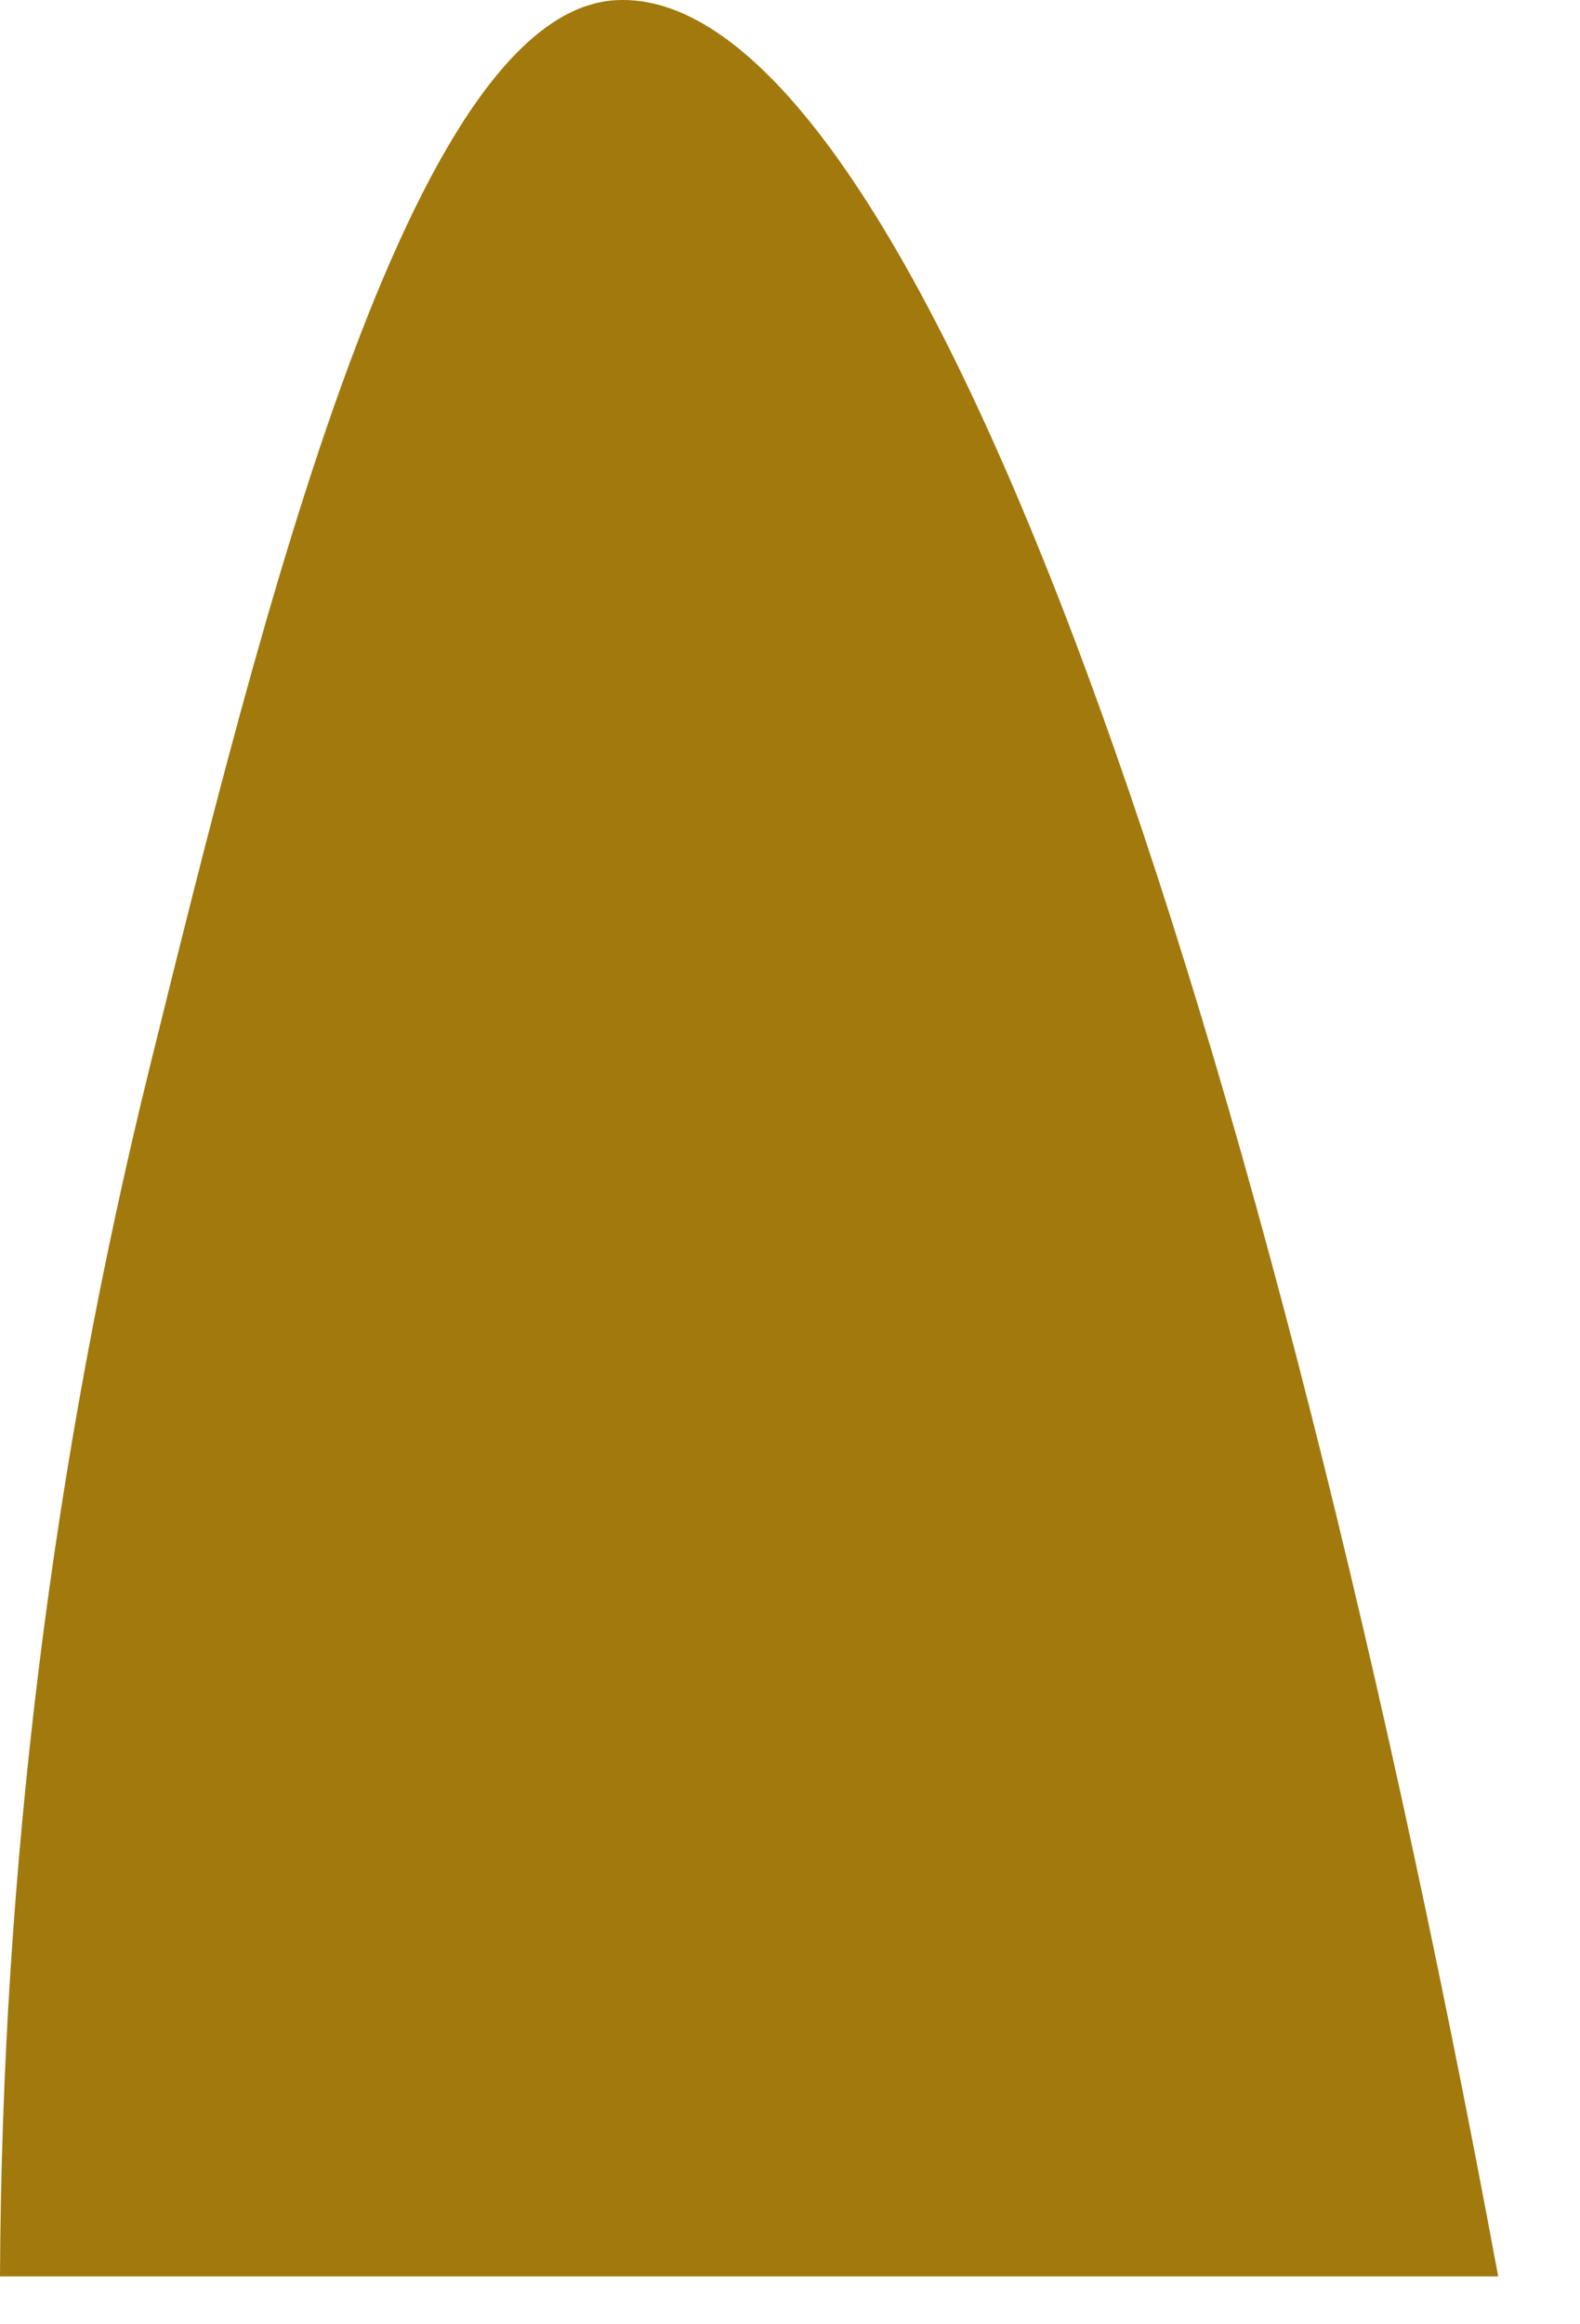 <svg width="17" height="25" viewBox="0 0 17 25" fill="none" xmlns="http://www.w3.org/2000/svg">
<path d="M6.624 0.002C9.71 -0.175 13.455 10.135 16.12 24.485H0C0.02 20.095 0.562 15.723 1.615 11.462C2.8 6.673 4.407 0.13 6.624 0.002Z" fill="#A2790D"/>
</svg>
